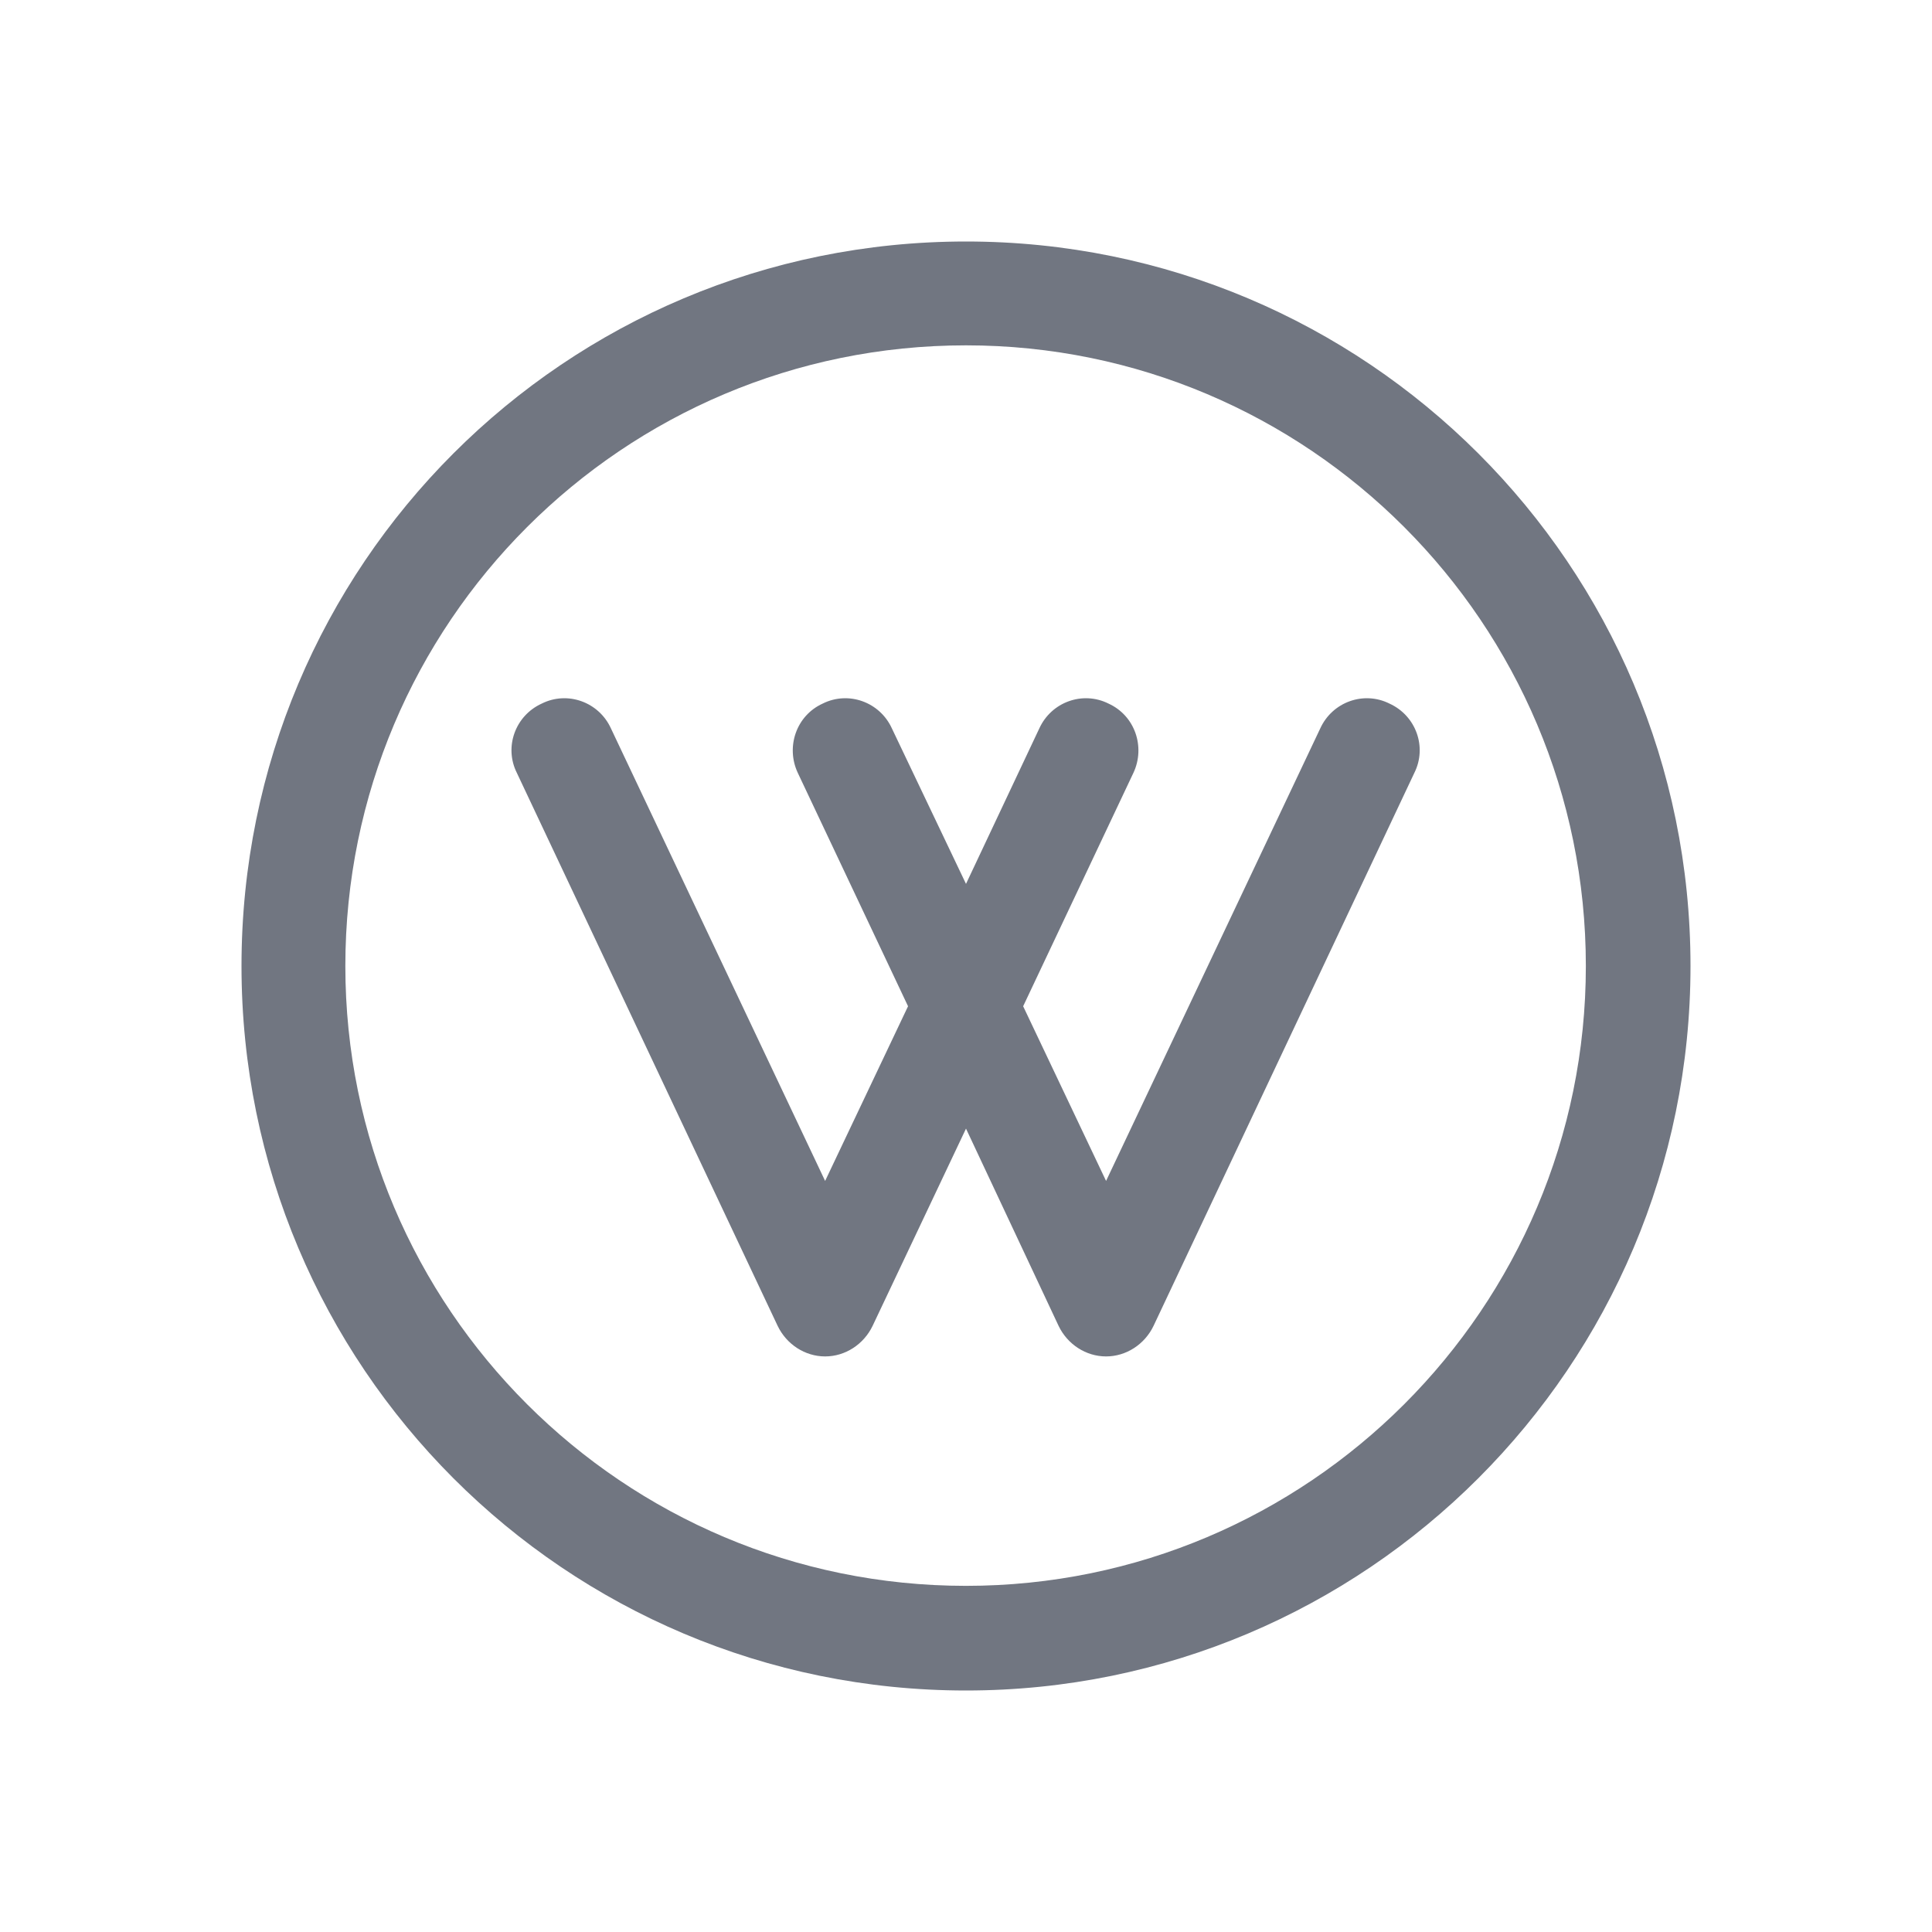 <svg width="24" height="24" viewBox="0 0 24 24" fill="none" xmlns="http://www.w3.org/2000/svg" xmlns:xlink="http://www.w3.org/1999/xlink">
	<desc>
			Created with Pixso.
	</desc>
	<defs>
		<clipPath id="clip17_511">
			<rect id="Outline / Wiki Outline" width="24" height="24" fill="white" fill-opacity="0"/>
		</clipPath>
	</defs>
	<g>
		<path id="Shape" d="M12 19.7C16.25 19.7 19.7 16.25 19.7 12C19.7 7.74 16.25 4.29 12 4.29C7.74 4.29 4.29 7.74 4.29 12C4.29 16.25 7.74 19.7 12 19.7ZM12 21C16.97 21 21 16.97 21 12C21 7.02 16.97 3 12 3C7.02 3 3 7.02 3 12C3 16.97 7.02 21 12 21ZM6.73 8.74C7.05 8.58 7.44 8.72 7.59 9.05L10.25 14.67L11.28 12.5L9.91 9.6C9.76 9.28 9.89 8.89 10.22 8.74C10.54 8.58 10.93 8.72 11.08 9.05L12 10.98L12.91 9.05C13.06 8.72 13.45 8.58 13.77 8.74C14.1 8.89 14.23 9.28 14.08 9.6L12.71 12.5L13.74 14.67L16.4 9.05C16.55 8.72 16.94 8.58 17.26 8.74C17.59 8.89 17.73 9.28 17.57 9.6L14.33 16.47C14.22 16.7 13.99 16.85 13.74 16.85C13.49 16.85 13.26 16.7 13.15 16.47L12 14.02L10.84 16.47C10.73 16.7 10.5 16.85 10.25 16.85C10 16.85 9.77 16.7 9.66 16.47L6.42 9.6C6.26 9.28 6.4 8.89 6.73 8.74Z" fill="#717681" fill-opacity="1" fill-rule="evenodd"/>
	</g>
</svg>
